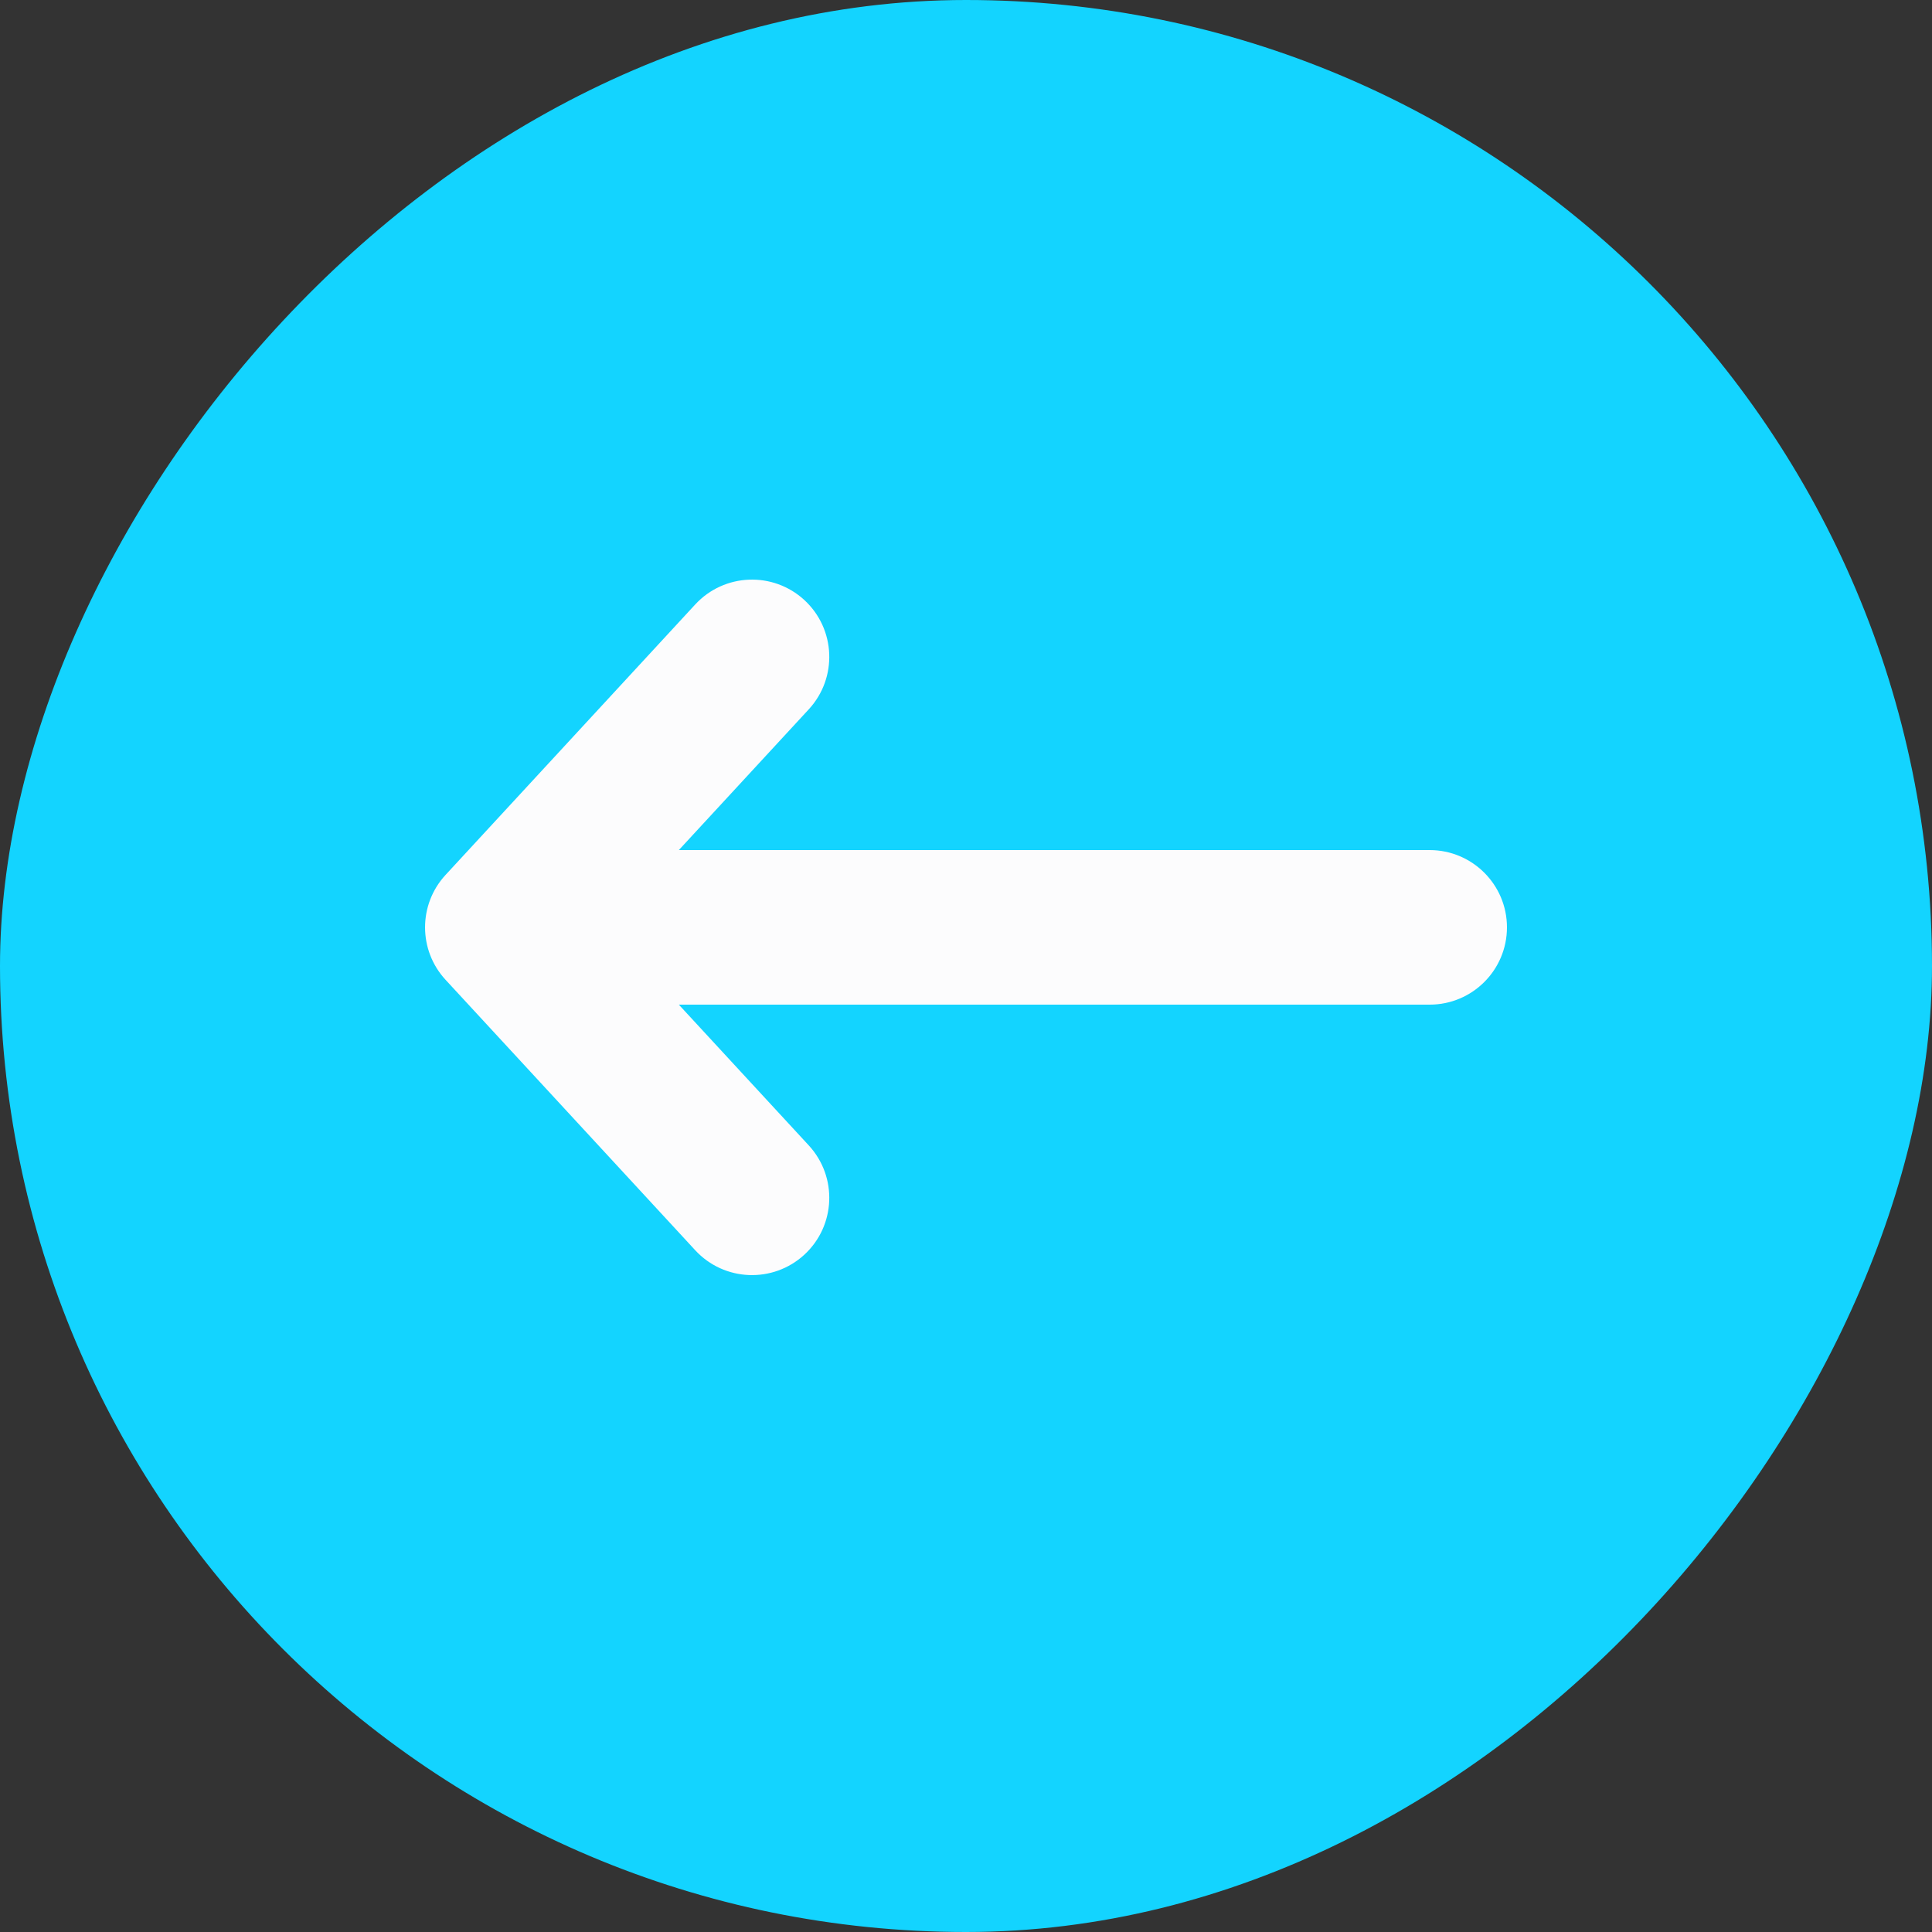 <svg width="25" height="25" viewBox="0 0 25 25" fill="none" xmlns="http://www.w3.org/2000/svg">
<rect x="0" y="0" width="25" height="25" fill="#333333" stroke="none"/>
<rect width="25" height="25" rx="12.5" transform="matrix(-1 0 0 1 25 0)" fill="#13D4FF"/>
<path fill-rule="evenodd" clip-rule="evenodd" d="M10.409 7.765C10.003 7.391 9.371 7.416 8.996 7.822L5.765 11.322C5.412 11.705 5.412 12.295 5.765 12.678L8.996 16.178C9.371 16.584 10.003 16.609 10.409 16.235C10.815 15.86 10.84 15.228 10.466 14.822L8.784 13L18.5 13C19.052 13 19.5 12.552 19.5 12C19.5 11.448 19.052 11 18.5 11L8.784 11L10.466 9.178C10.84 8.772 10.815 8.14 10.409 7.765Z" fill="#FCFCFD"/>
</svg>
